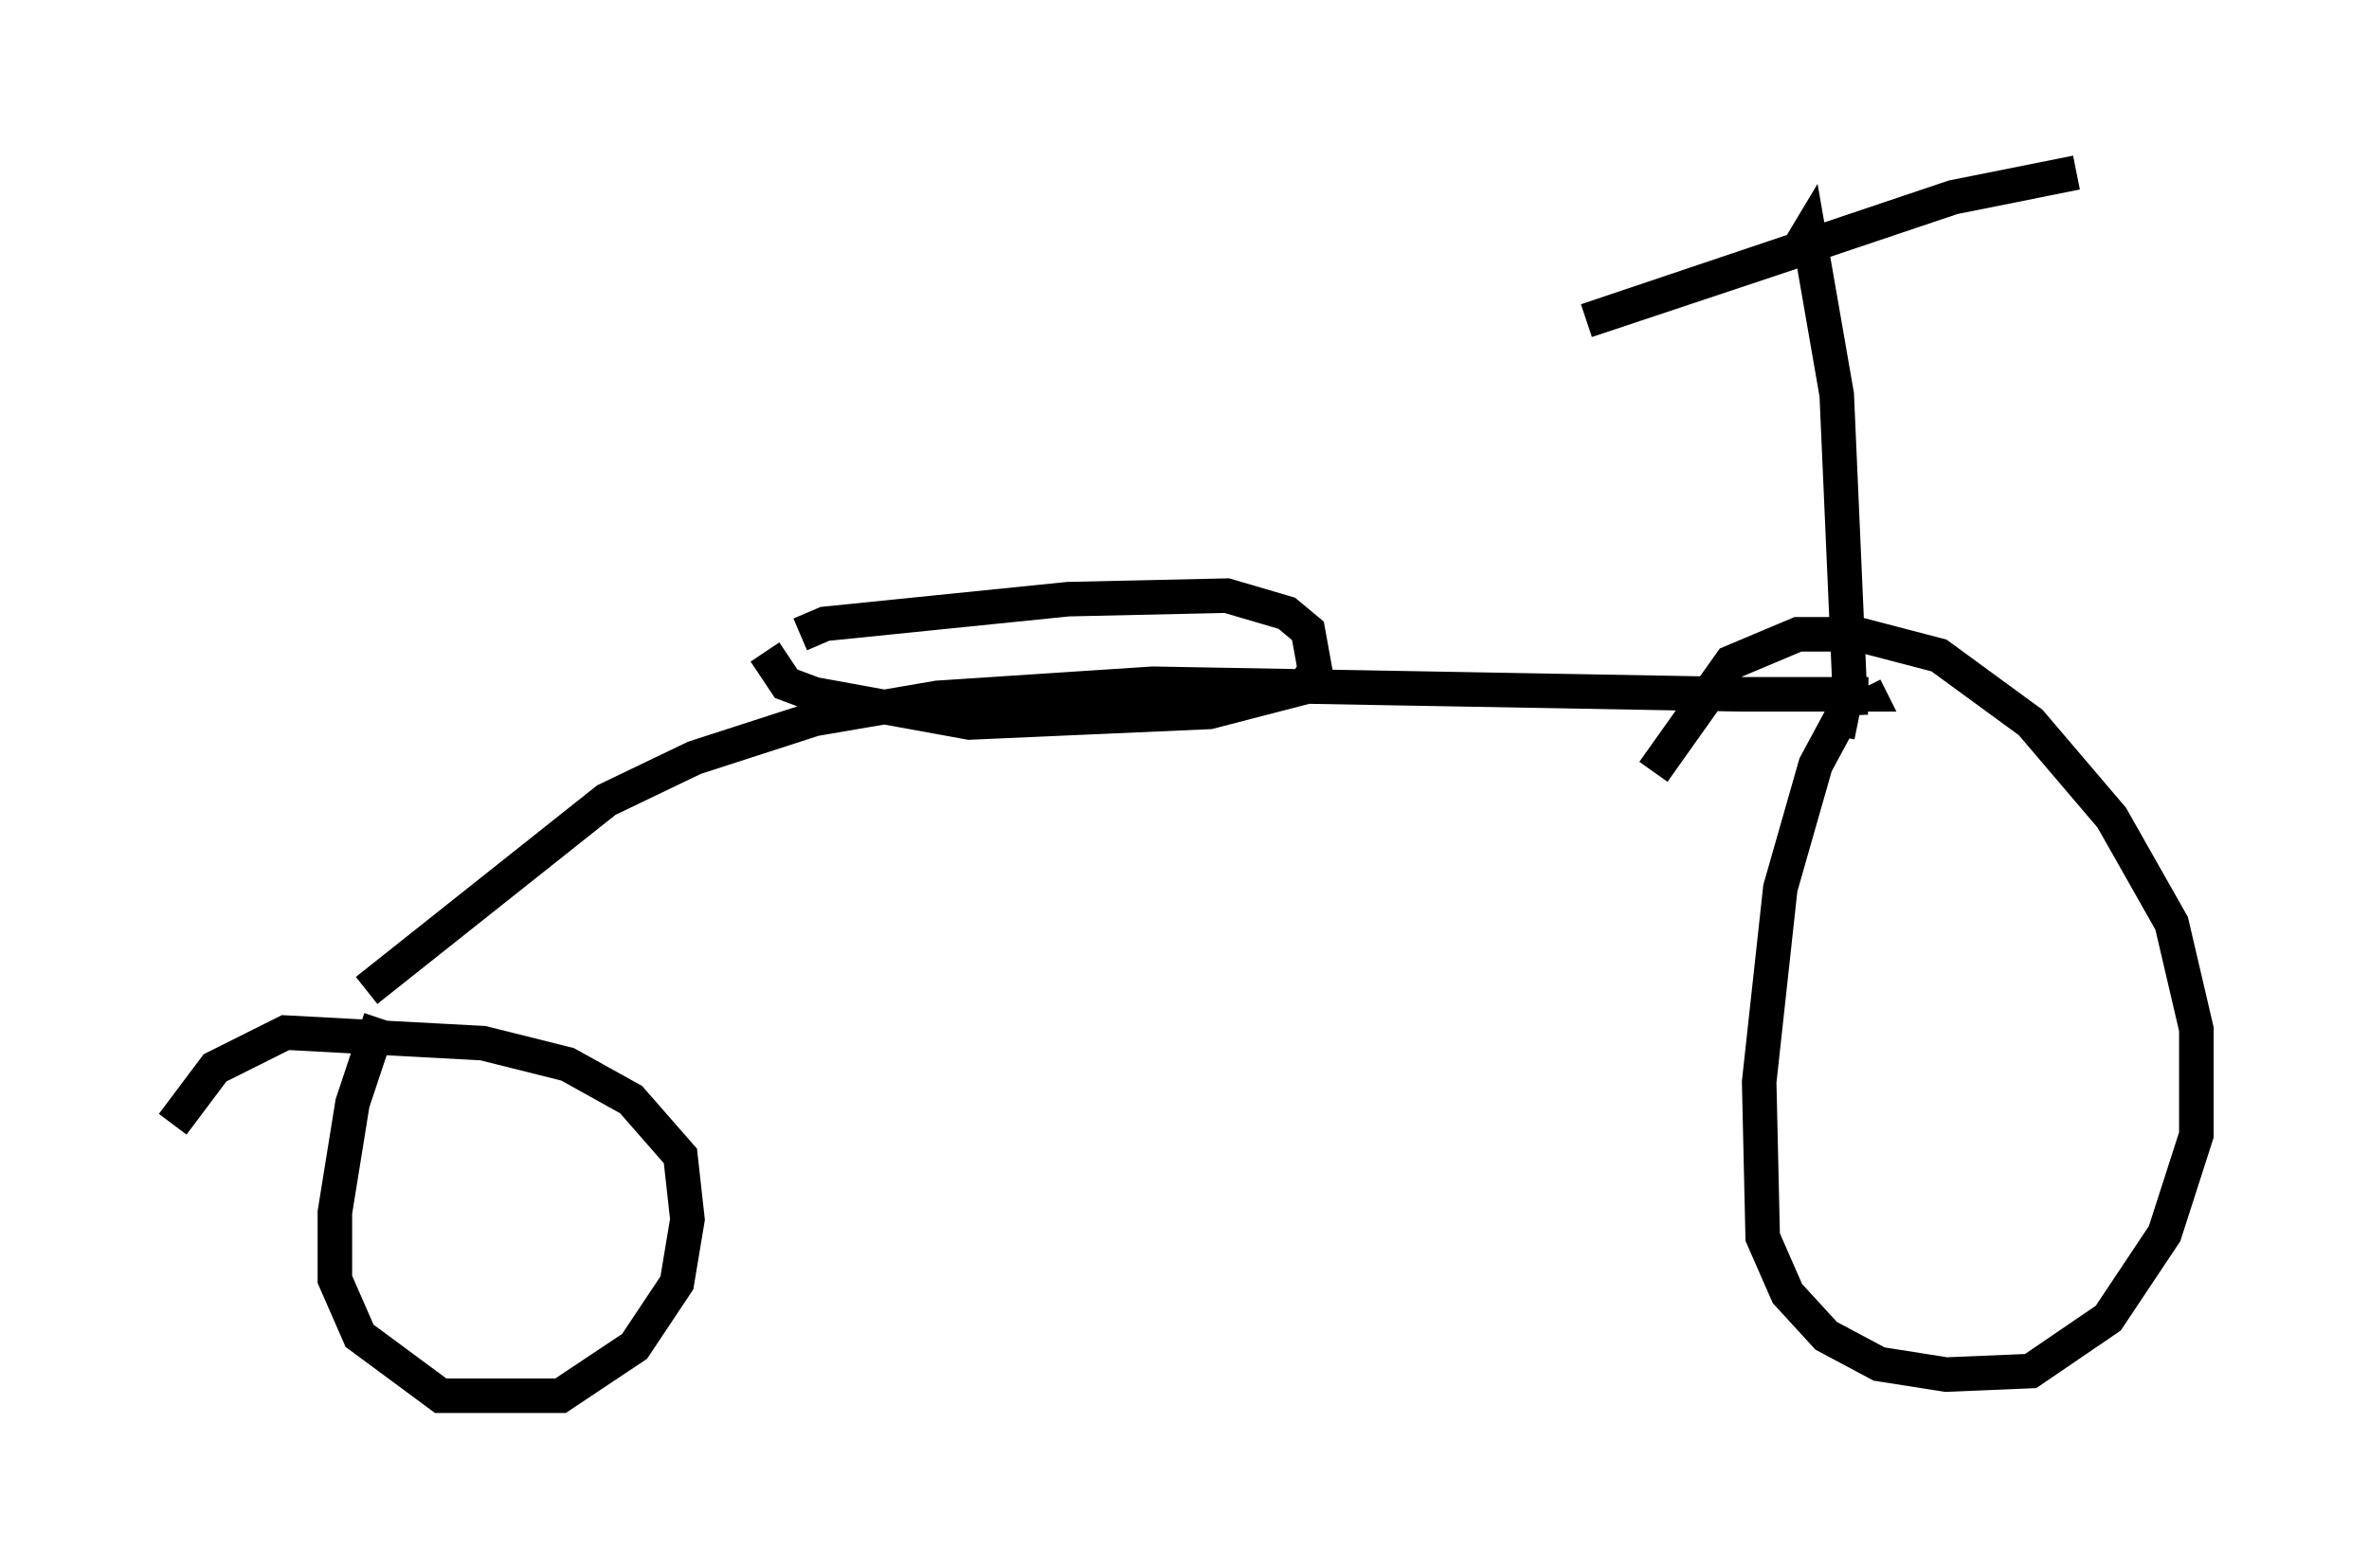<?xml version="1.0" encoding="utf-8" ?>
<svg baseProfile="full" height="45.423" version="1.1" width="68.596" xmlns="http://www.w3.org/2000/svg" xmlns:ev="http://www.w3.org/2001/xml-events" xmlns:xlink="http://www.w3.org/1999/xlink"><defs /><rect fill="white" height="45.423" width="68.596" x="0" y="0" /><path d="M10.002, 28.888 m0.613, -0.204 l6.942, -5.513 2.552, -1.225 l3.471, -1.123 3.573, -0.613 l6.227, -0.408 17.048, 0.306 l3.675, 0.0 -0.102, -0.204 m-30.83, -1.531 l0.715, -0.306 7.044, -0.715 l4.594, -0.102 1.735, 0.51 l0.613, 0.51 0.204, 1.123 l-0.306, 0.51 -2.756, 0.715 l-6.942, 0.306 -4.492, -0.817 l-0.817, -0.306 -0.613, -0.919 m31.442, 1.838 l-0.408, -9.29 -0.817, -4.696 l-0.306, 0.51 -6.125, 2.042 l10.617, -3.573 3.573, -0.715 m-6.329, 15.925 l-0.51, -0.102 -0.715, 1.327 l-1.021, 3.573 -0.613, 5.615 l0.102, 4.492 0.715, 1.633 l1.123, 1.225 1.531, 0.817 l1.94, 0.306 2.45, -0.102 l2.246, -1.531 1.633, -2.45 l0.919, -2.858 0.0, -3.063 l-0.715, -3.063 -1.735, -3.063 l-2.348, -2.756 -2.654, -1.94 l-2.348, -0.613 -1.735, 0.0 l-1.94, 0.817 -2.246, 3.165 m-36.852, 7.146 l-0.817, 2.45 -0.51, 3.165 l0.0, 1.94 0.715, 1.633 l2.348, 1.735 3.471, 0.0 l2.144, -1.429 1.225, -1.838 l0.306, -1.838 -0.204, -1.838 l-1.429, -1.633 -1.838, -1.021 l-2.45, -0.613 -5.717, -0.306 l-2.042, 1.021 -1.225, 1.633 " fill="none" stroke="black" stroke-width="1" /></svg>